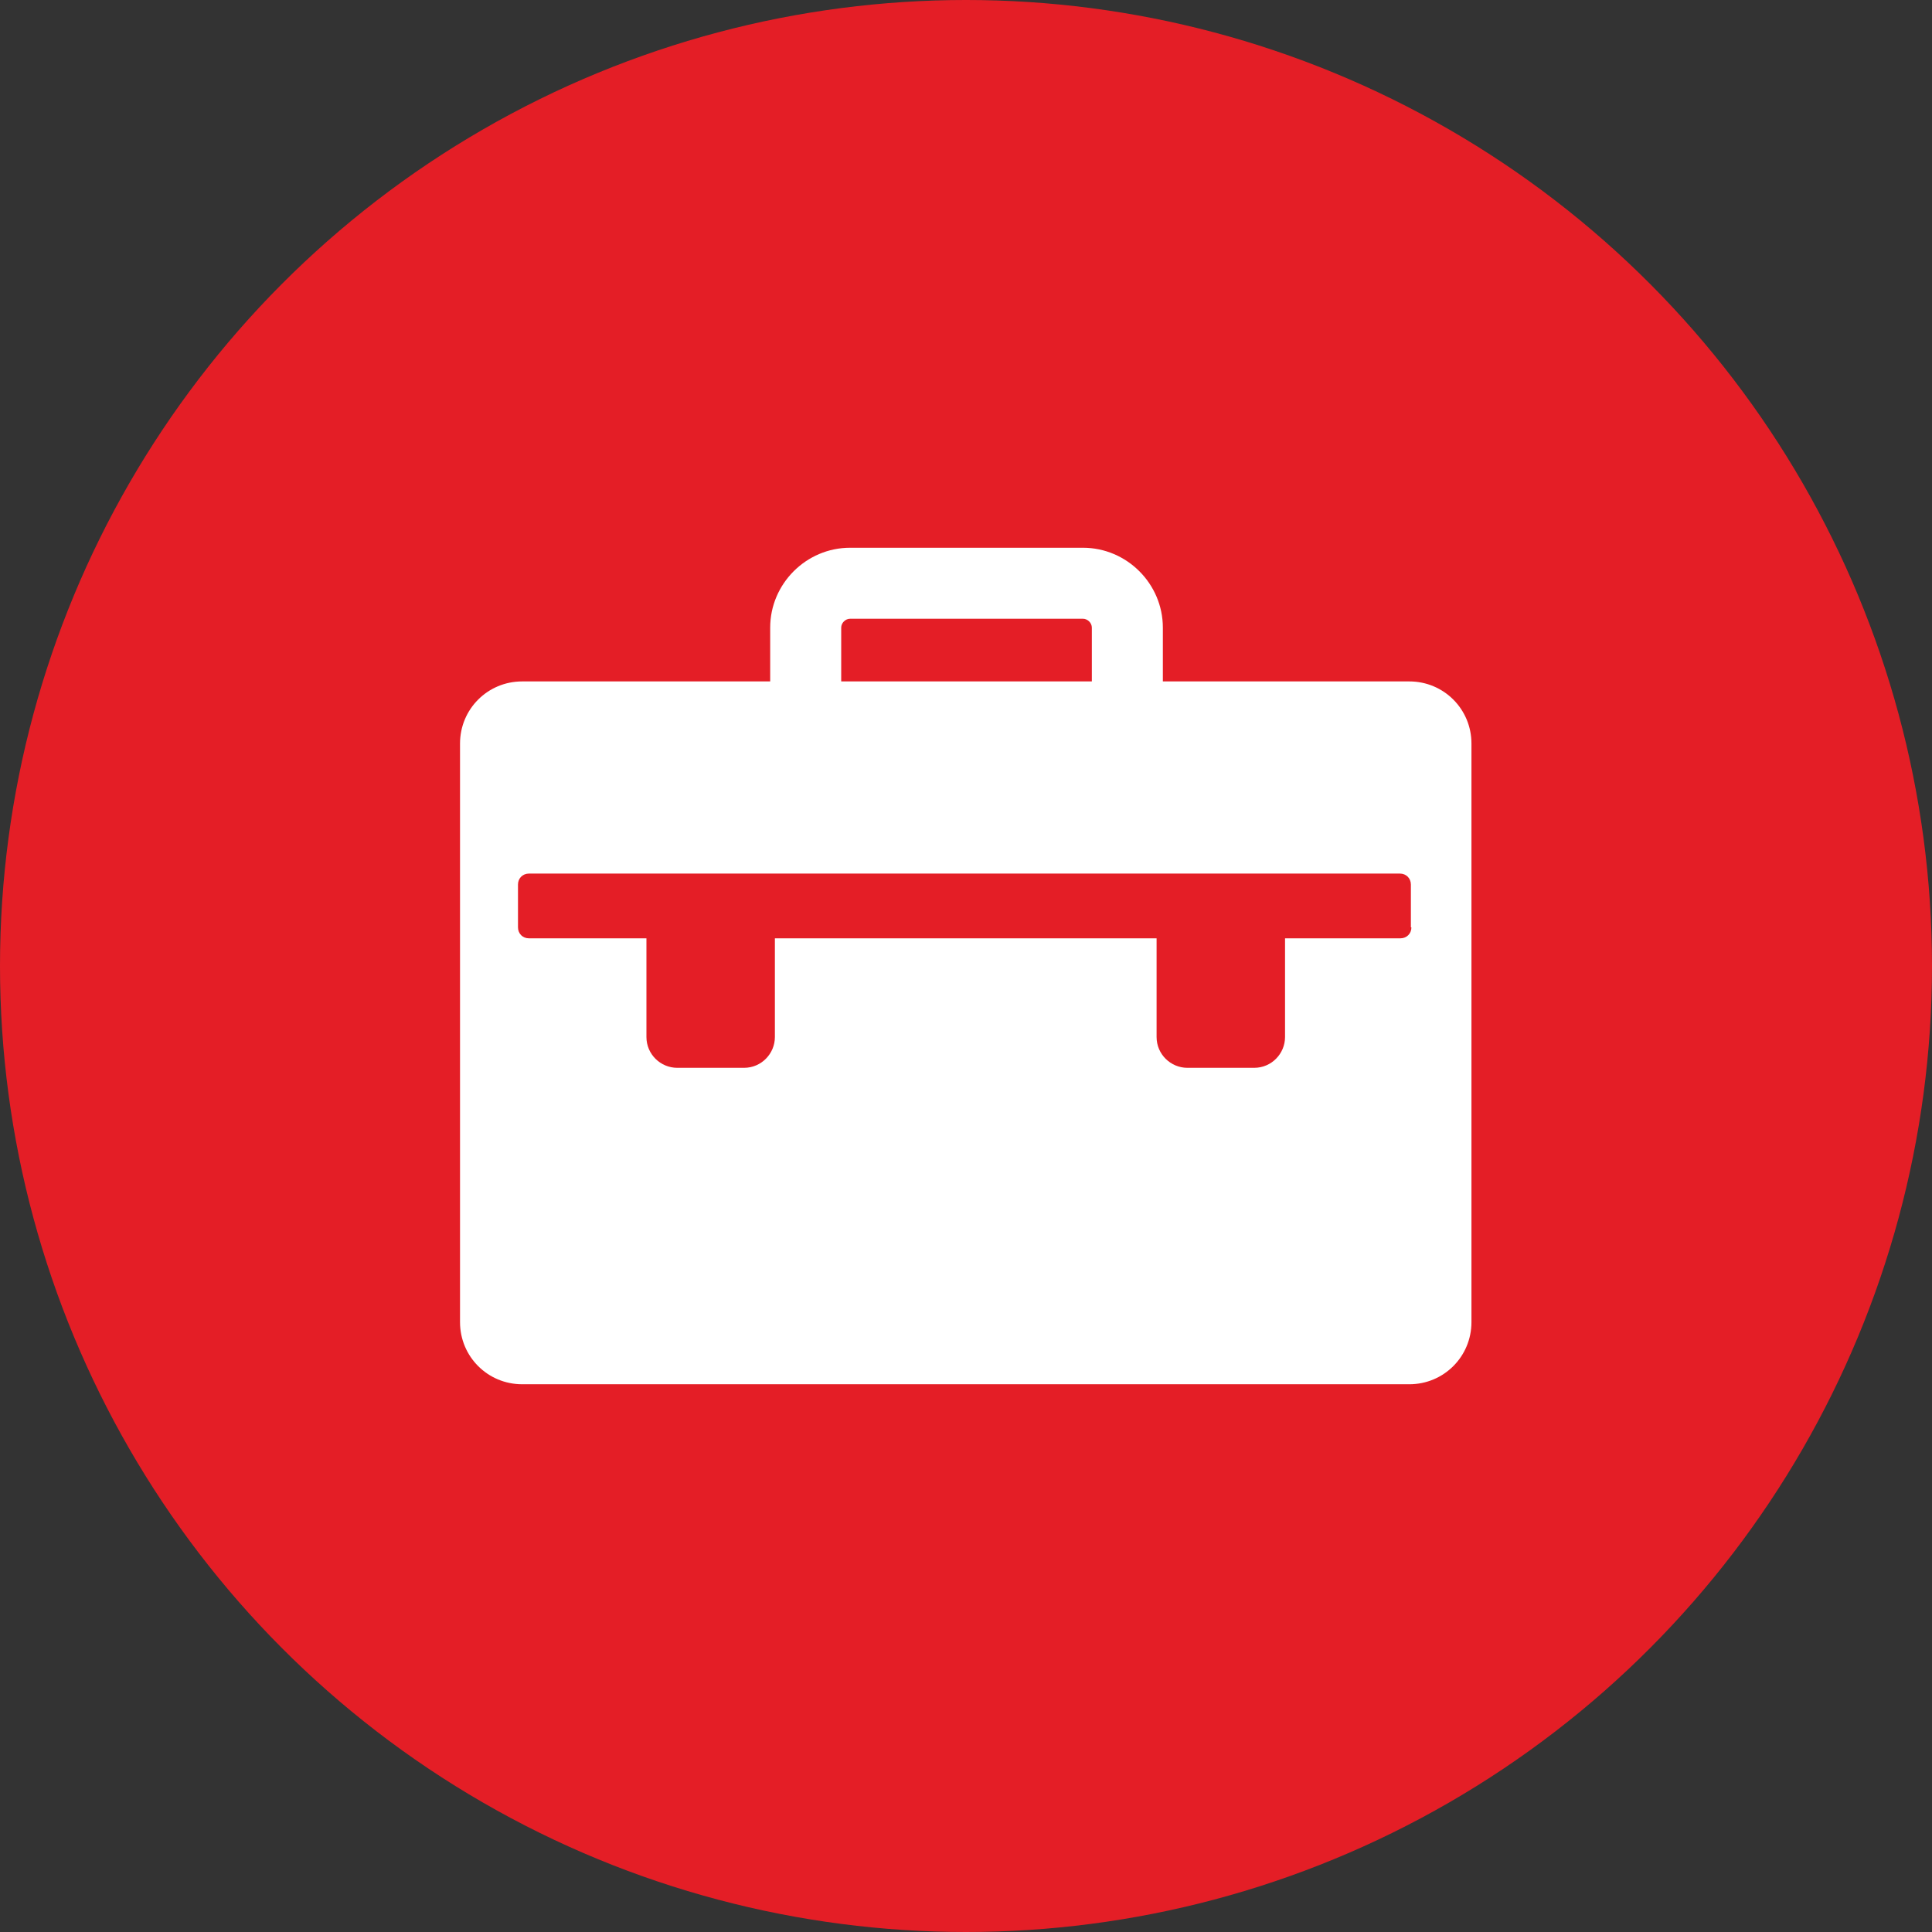 <?xml version="1.0" encoding="UTF-8"?>
<svg id="Layer_1" data-name="Layer 1" xmlns="http://www.w3.org/2000/svg" viewBox="0 0 37 37">
  <rect x="0" y="0" width="37" height="37" fill="#333333" stroke="none"/>
  <defs>
    <style>
      .cls-1 {
        fill: none;
      }

      .cls-1, .cls-2, .cls-3 {
        stroke-width: 0px;
      }

      .cls-2 {
        fill: #e41e26;
      }

      .cls-3 {
        fill: #fff;
      }
    </style>
  </defs>
  <circle class="cls-2" cx="18.5" cy="18.5" r="18.5"/>
  <g>
    <path class="cls-1" d="m20.91,12.02c0-.09-.08-.17-.17-.17h-4.46c-.09,0-.17.08-.17.17v1.03h4.8v-1.03Z"/>
    <path class="cls-1" d="m26.82,16.73H10.14c-.12,0-.21.09-.21.21v.82c0,.12.09.21.21.21h2.25v1.89c0,.32.26.59.59.59h1.28c.32,0,.59-.26.59-.59v-1.89h7.31v1.89c0,.32.26.59.59.59h1.28c.32,0,.59-.26.59-.59v-1.89h2.21c.12,0,.21-.09.21-.21v-.82c0-.12-.09-.21-.21-.21Z"/>
    <path class="cls-3" d="m26.99,13.05h-4.72v-1.03c0-.84-.69-1.53-1.53-1.53h-4.46c-.84,0-1.53.69-1.53,1.53v1.03h-4.75c-.66,0-1.19.53-1.19,1.19v11.08c0,.66.53,1.19,1.19,1.19h16.99c.66,0,1.19-.53,1.19-1.19v-11.08c0-.66-.53-1.19-1.19-1.19Zm-10.88-1.03c0-.09.08-.17.17-.17h4.46c.09,0,.17.08.17.17v1.03h-4.8v-1.03Zm10.92,5.74c0,.12-.09.21-.21.21h-2.21v1.89c0,.32-.26.59-.59.59h-1.28c-.32,0-.59-.26-.59-.59v-1.89h-7.31v1.89c0,.32-.26.59-.59.59h-1.28c-.32,0-.59-.26-.59-.59v-1.89h-2.25c-.12,0-.21-.09-.21-.21v-.82c0-.12.09-.21.21-.21h16.68c.12,0,.21.09.21.21v.82Z"/>
  </g>
</svg>